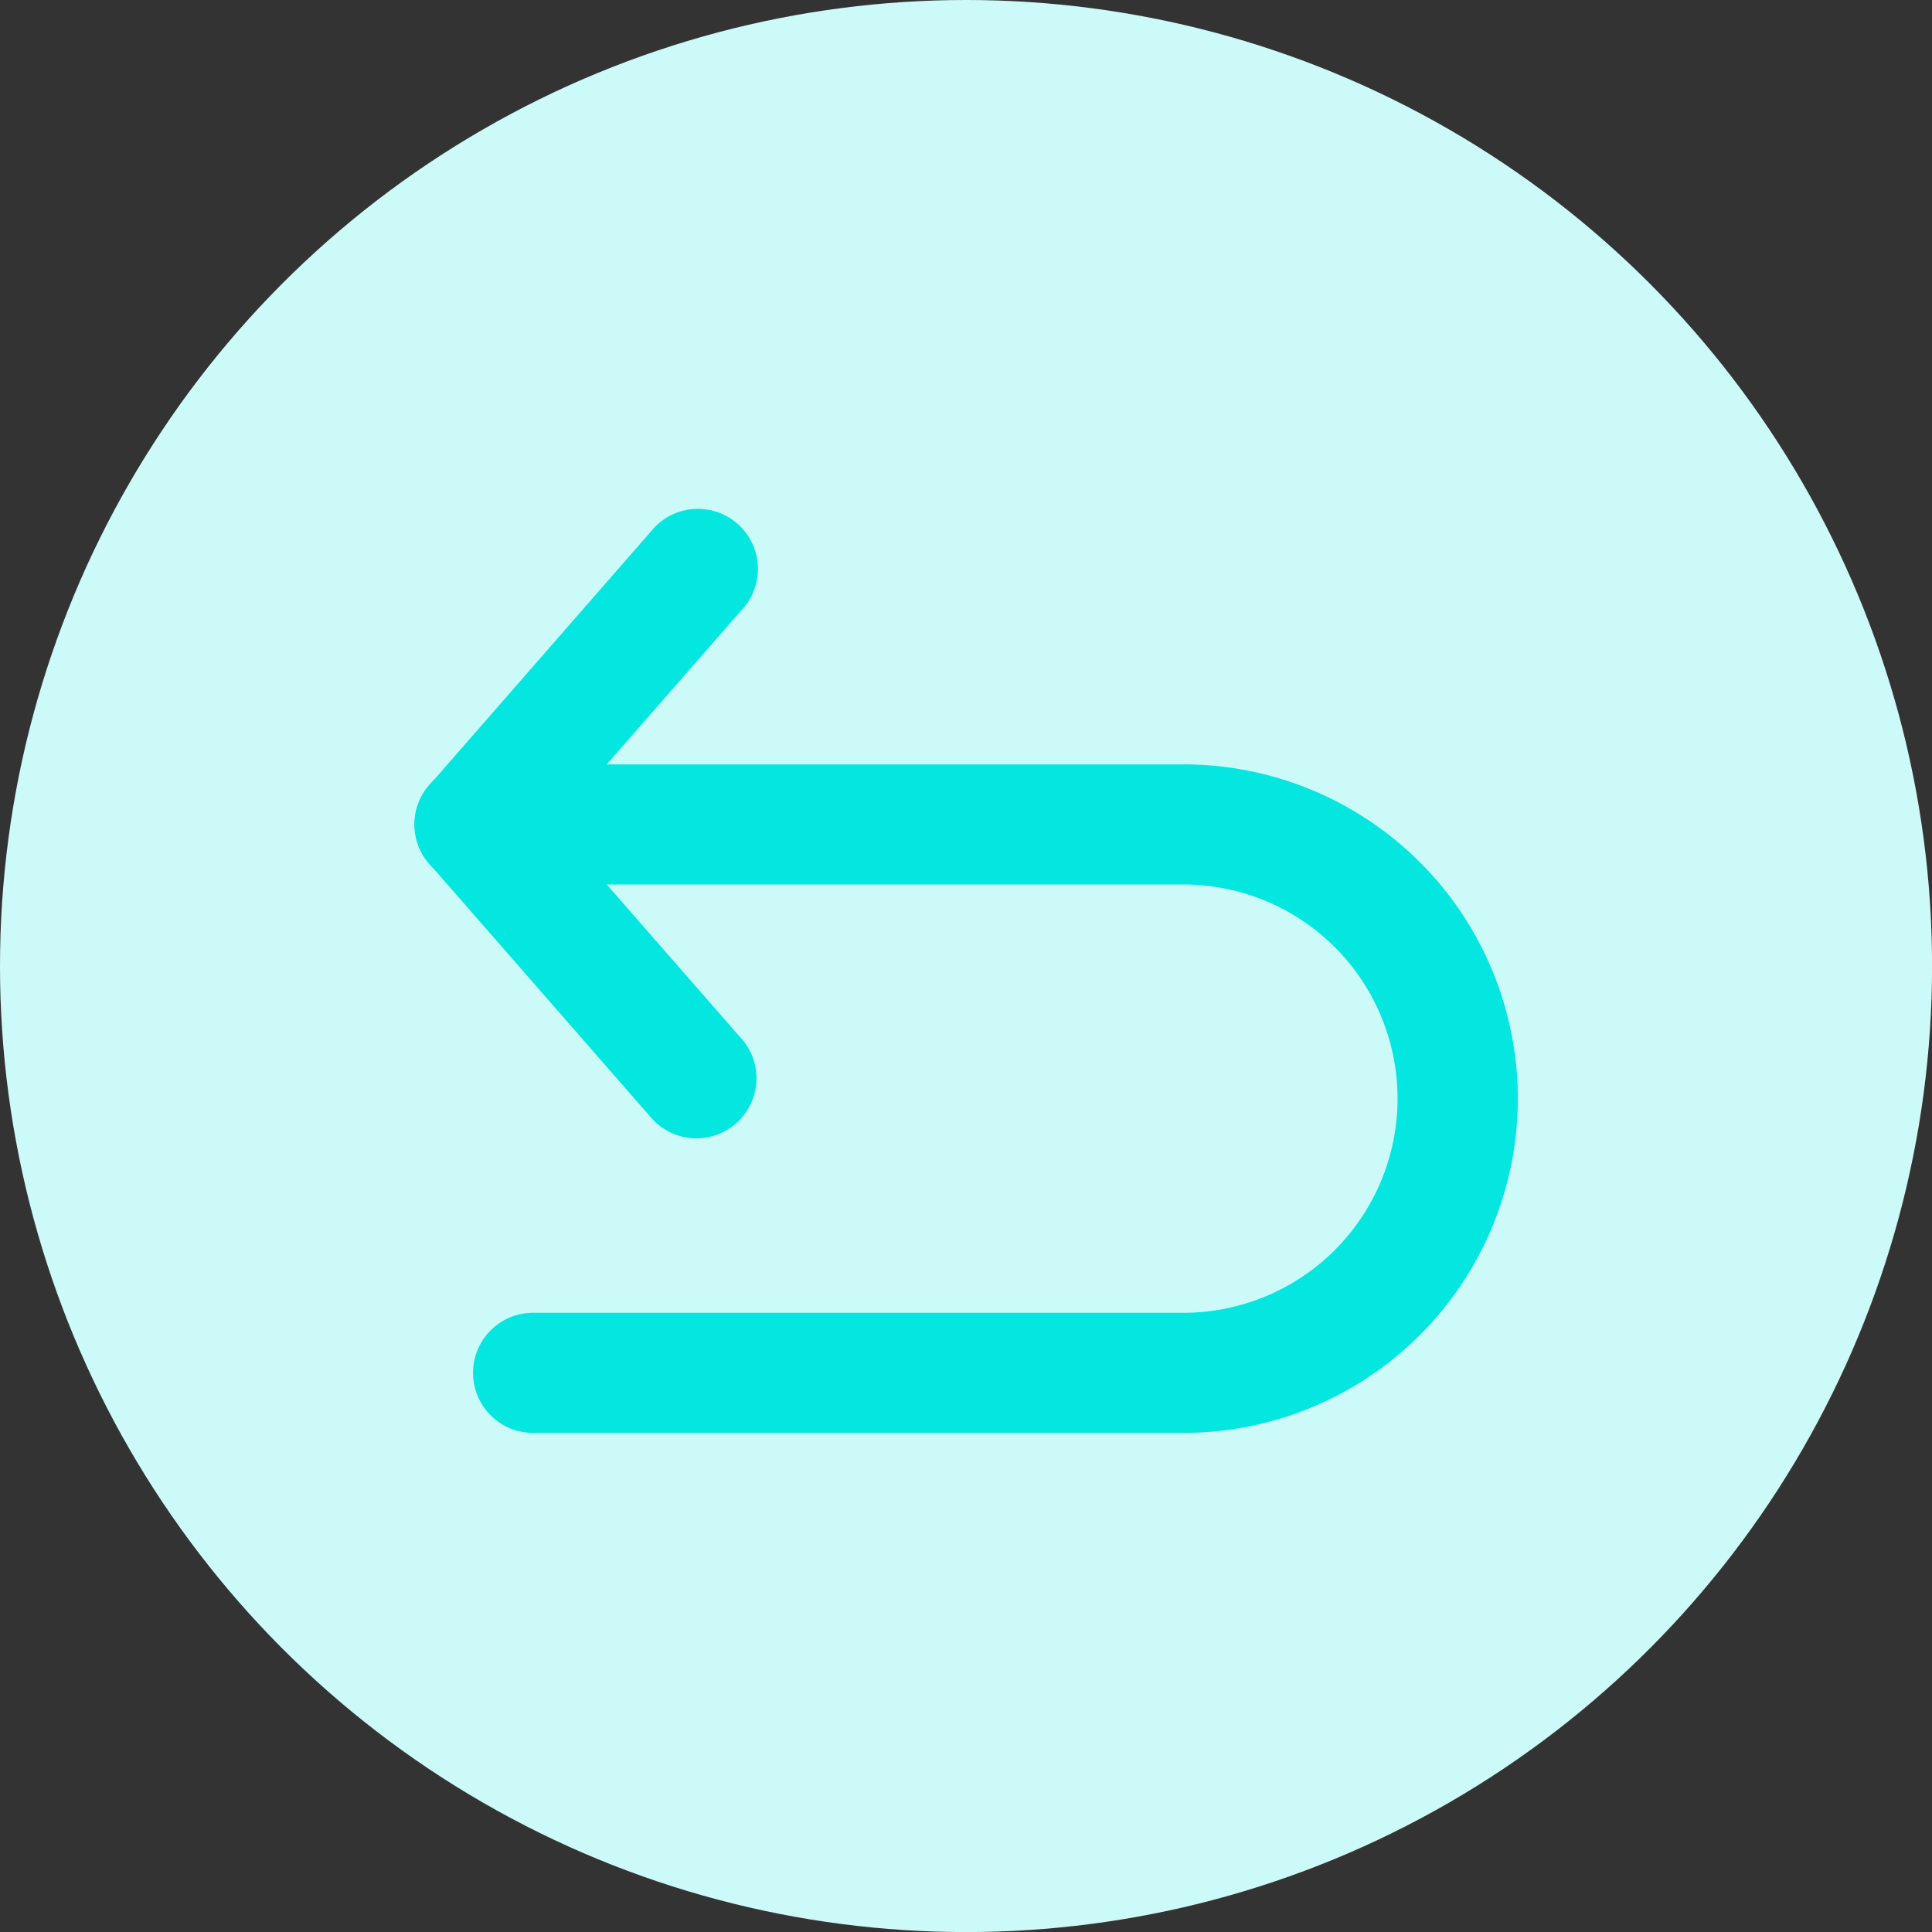 <svg id="Group_1183" data-name="Group 1183" xmlns="http://www.w3.org/2000/svg" width="29.635" height="29.635" viewBox="0 0 29.635 29.635">
  <rect x="0" y="0" width="29.635" height="29.635" fill="#333333" stroke="none"/>
  <defs>
    <style>
      .cls-1 {
        fill: #ccfaf9;
      }

      .cls-2 {
        fill: #04e6e0;
        stroke: #04e6e0;
        stroke-width: 0.5px;
      }
    </style>
  </defs>
  <ellipse id="Ellipse_181" data-name="Ellipse 181" class="cls-1" cx="14.818" cy="14.818" rx="14.818" ry="14.818" transform="translate(0)"/>
  <g id="Group_1103" data-name="Group 1103" transform="translate(6.608 8.082)">
    <path id="Path_48" data-name="Path 48" class="cls-2" d="M5.308,9.829,2.293,6.378,5.308,2.927A.671.671,0,1,0,4.3,2.044L.9,5.937a.671.671,0,0,0,0,.883l3.4,3.893a.671.671,0,0,0,1.011-.883Z" transform="translate(-0.731 -1.814)"/>
    <path id="Path_49" data-name="Path 49" class="cls-2" d="M12.275,3.829H1.4a.671.671,0,1,0,0,1.342H12.275a3.535,3.535,0,1,1,0,7.07H2.3a.671.671,0,0,0,0,1.342h9.978a4.877,4.877,0,1,0,0-9.754Z" transform="translate(-0.731 0.064)"/>
  </g>
</svg>
